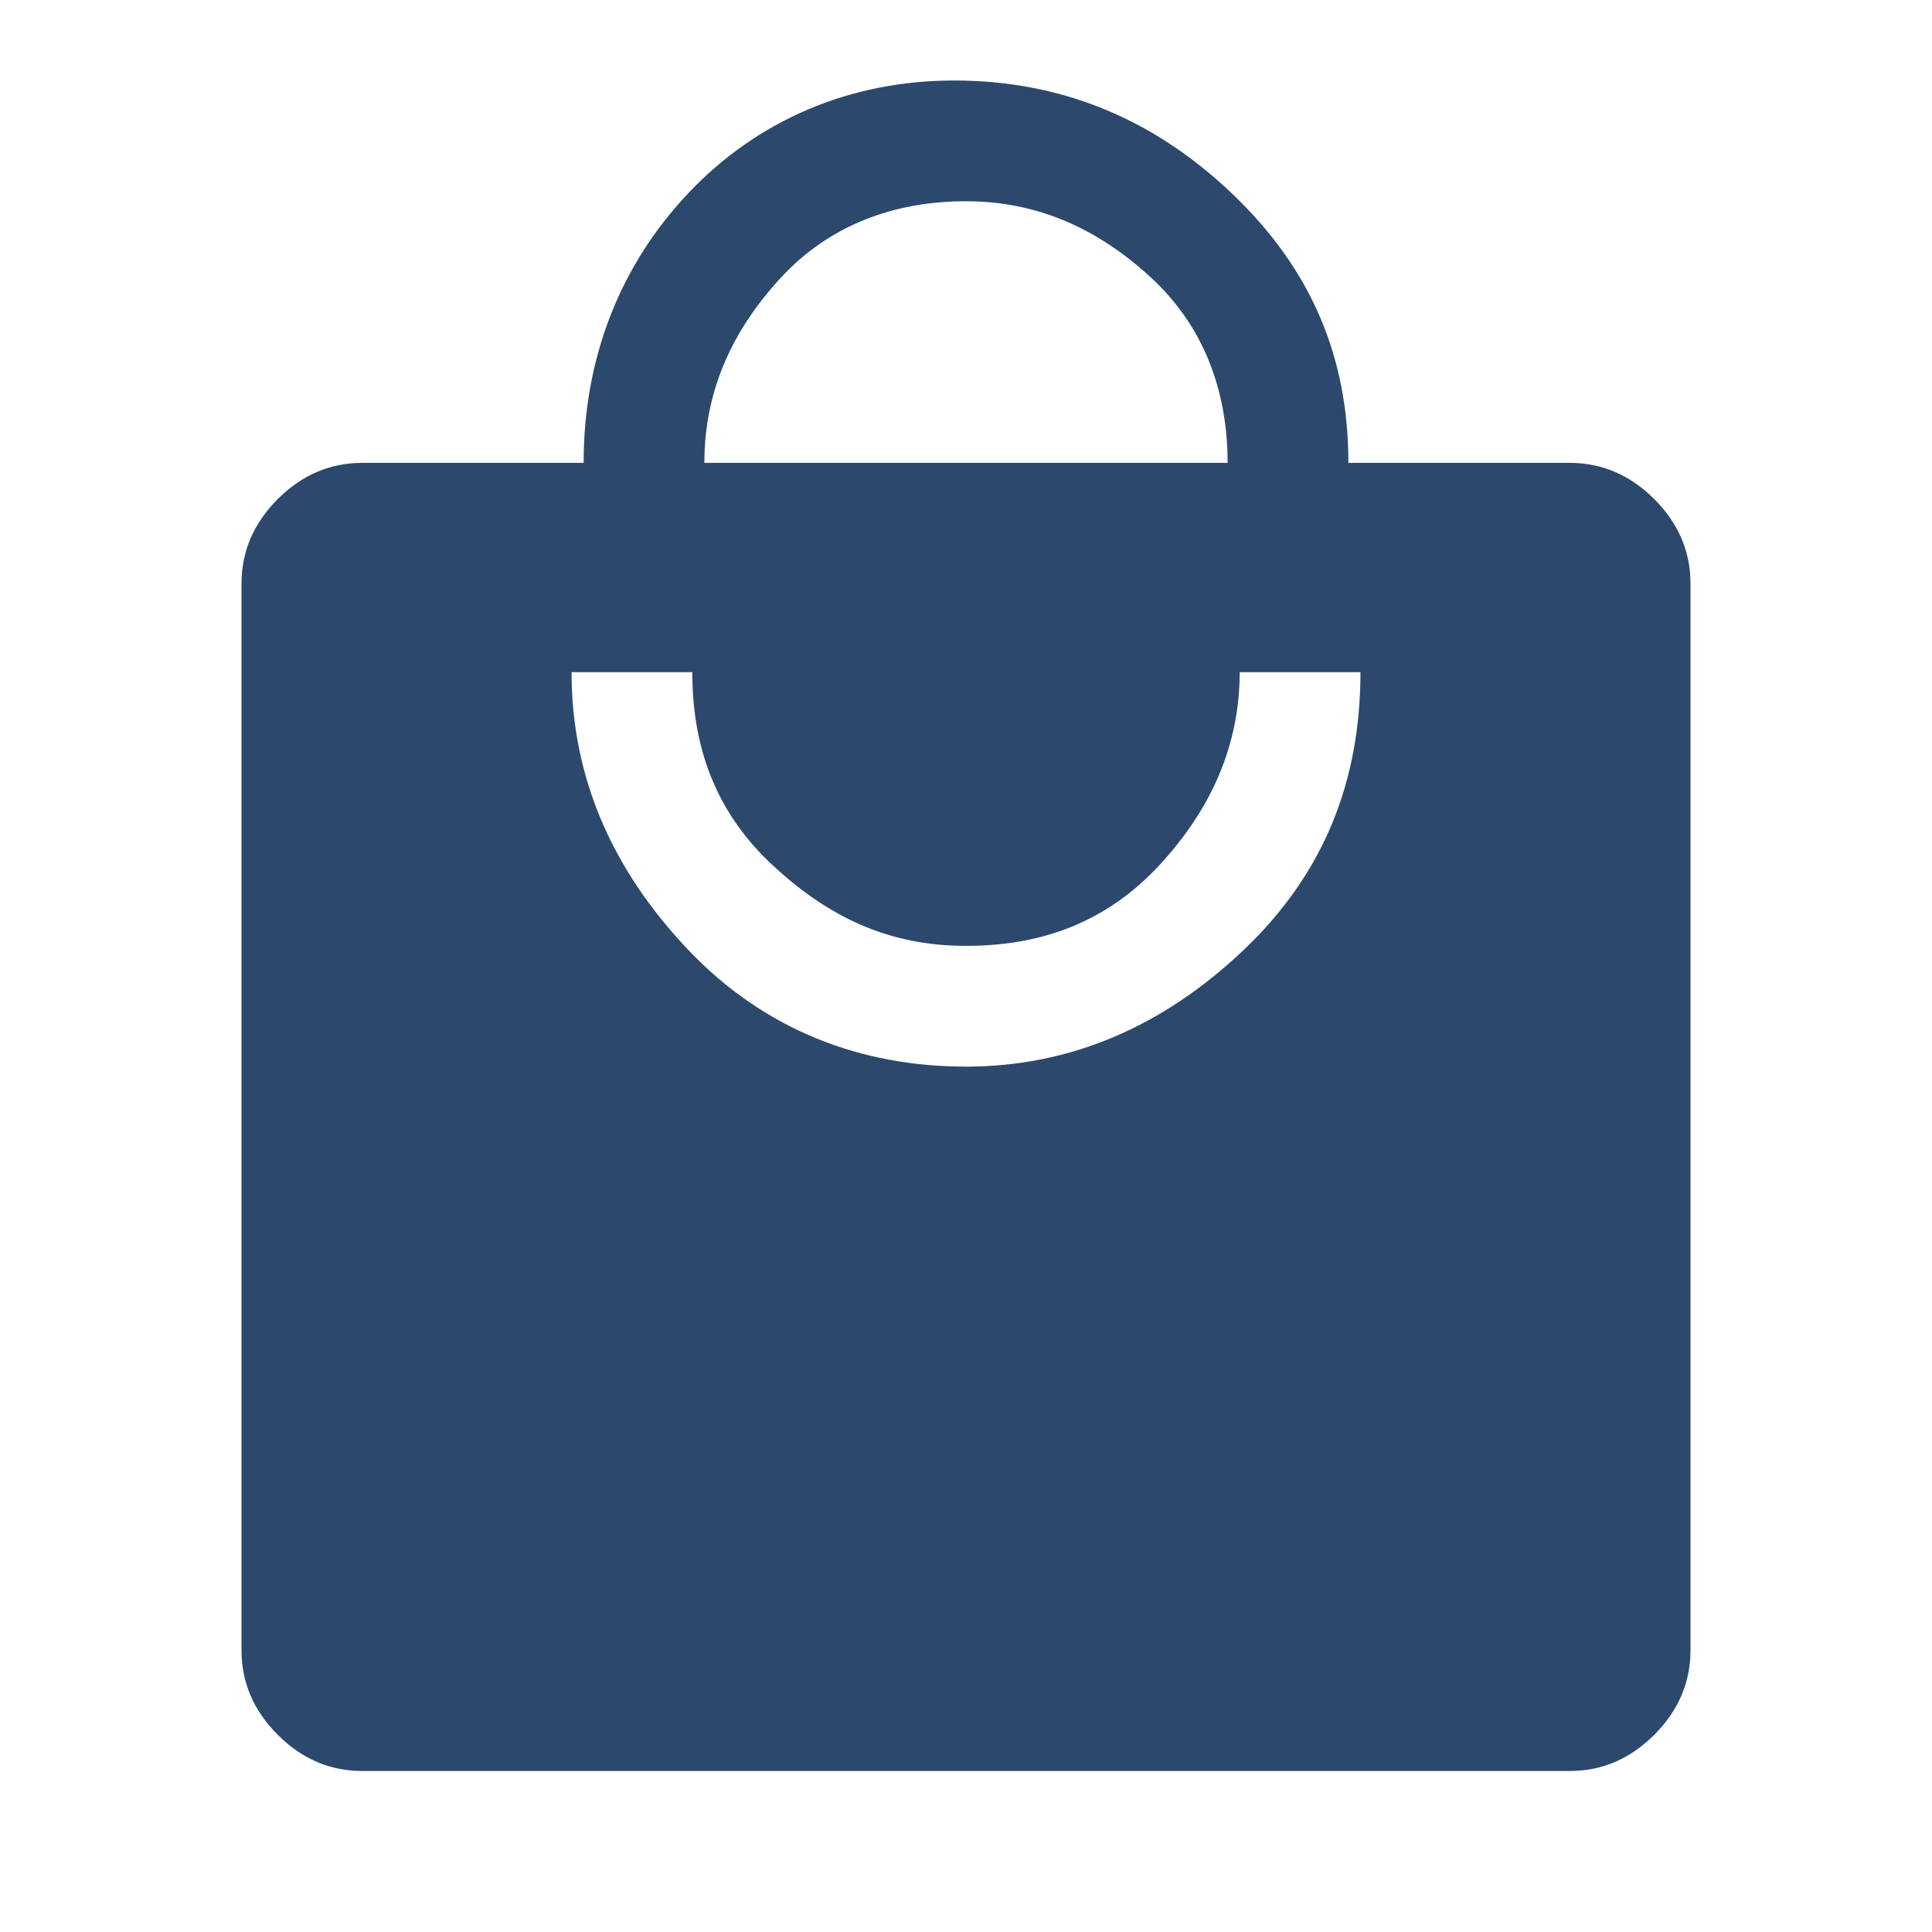 <?xml version="1.0" encoding="utf-8"?>
<!-- Generator: Adobe Illustrator 26.0.1, SVG Export Plug-In . SVG Version: 6.00 Build 0)  -->
<svg version="1.1" id="Layer_1" xmlns="http://www.w3.org/2000/svg" xmlns:xlink="http://www.w3.org/1999/xlink" x="0px" y="0px"
	 viewBox="0 0 48 48" style="enable-background:new 0 0 48 48;" xml:space="preserve">
<style type="text/css">
	.st0{fill:#2C496D;}
</style>
<path class="st0" d="M9,44c-0.8,0-1.5-0.3-2.1-0.9C6.3,42.5,6,41.8,6,41V14.5c0-0.8,0.3-1.5,0.9-2.1c0.6-0.6,1.3-0.9,2.1-0.9h5.5
	c0-2.6,0.9-4.9,2.6-6.7s4-2.8,6.6-2.8s4.9,0.9,6.9,2.8s2.9,4.1,2.9,6.7H39c0.8,0,1.5,0.3,2.1,0.9c0.6,0.6,0.9,1.3,0.9,2.1V41
	c0,0.8-0.3,1.5-0.9,2.1C40.5,43.7,39.8,44,39,44H9z M24,26.5c2.6,0,4.9-1,6.9-2.9s2.9-4.2,2.9-6.9h-3c0,1.8-0.7,3.4-2,4.8
	s-2.9,2-4.8,2s-3.4-0.7-4.8-2s-2-2.9-2-4.8h-3c0,2.6,1,4.9,2.9,6.9S21.4,26.5,24,26.5z M17.5,11.5h13c0-1.8-0.6-3.4-1.9-4.6
	S25.8,5,24,5s-3.4,0.6-4.6,1.9S17.5,9.7,17.5,11.5z"/>
</svg>
